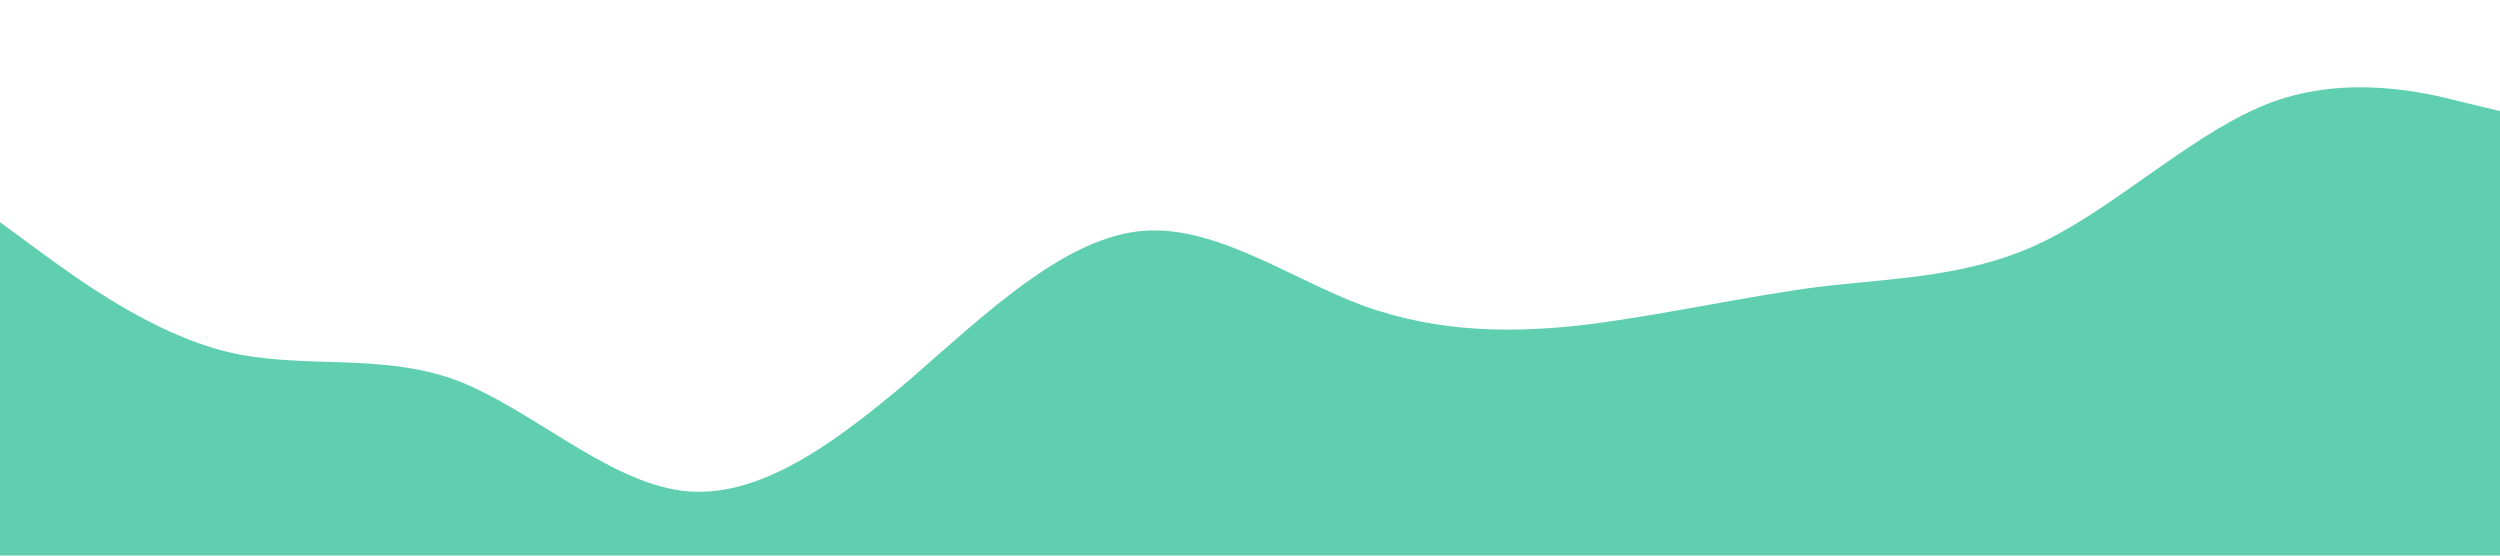 <?xml version="1.0" standalone="no"?><svg xmlns="http://www.w3.org/2000/svg" viewBox="0 0 1440 320"><path fill="#5FCFAF" fill-opacity="1" d="M0,128L21.8,144C43.6,160,87,192,131,202.7C174.5,213,218,203,262,218.7C305.5,235,349,277,393,282.7C436.4,288,480,256,524,218.7C567.3,181,611,139,655,133.3C698.2,128,742,160,785,176C829.1,192,873,192,916,186.7C960,181,1004,171,1047,165.3C1090.9,160,1135,160,1178,138.7C1221.8,117,1265,75,1309,58.7C1352.7,43,1396,53,1418,58.7L1440,64L1440,320L1418.2,320C1396.4,320,1353,320,1309,320C1265.5,320,1222,320,1178,320C1134.5,320,1091,320,1047,320C1003.6,320,960,320,916,320C872.7,320,829,320,785,320C741.8,320,698,320,655,320C610.9,320,567,320,524,320C480,320,436,320,393,320C349.1,320,305,320,262,320C218.2,320,175,320,131,320C87.3,320,44,320,22,320L0,320Z"></path></svg>